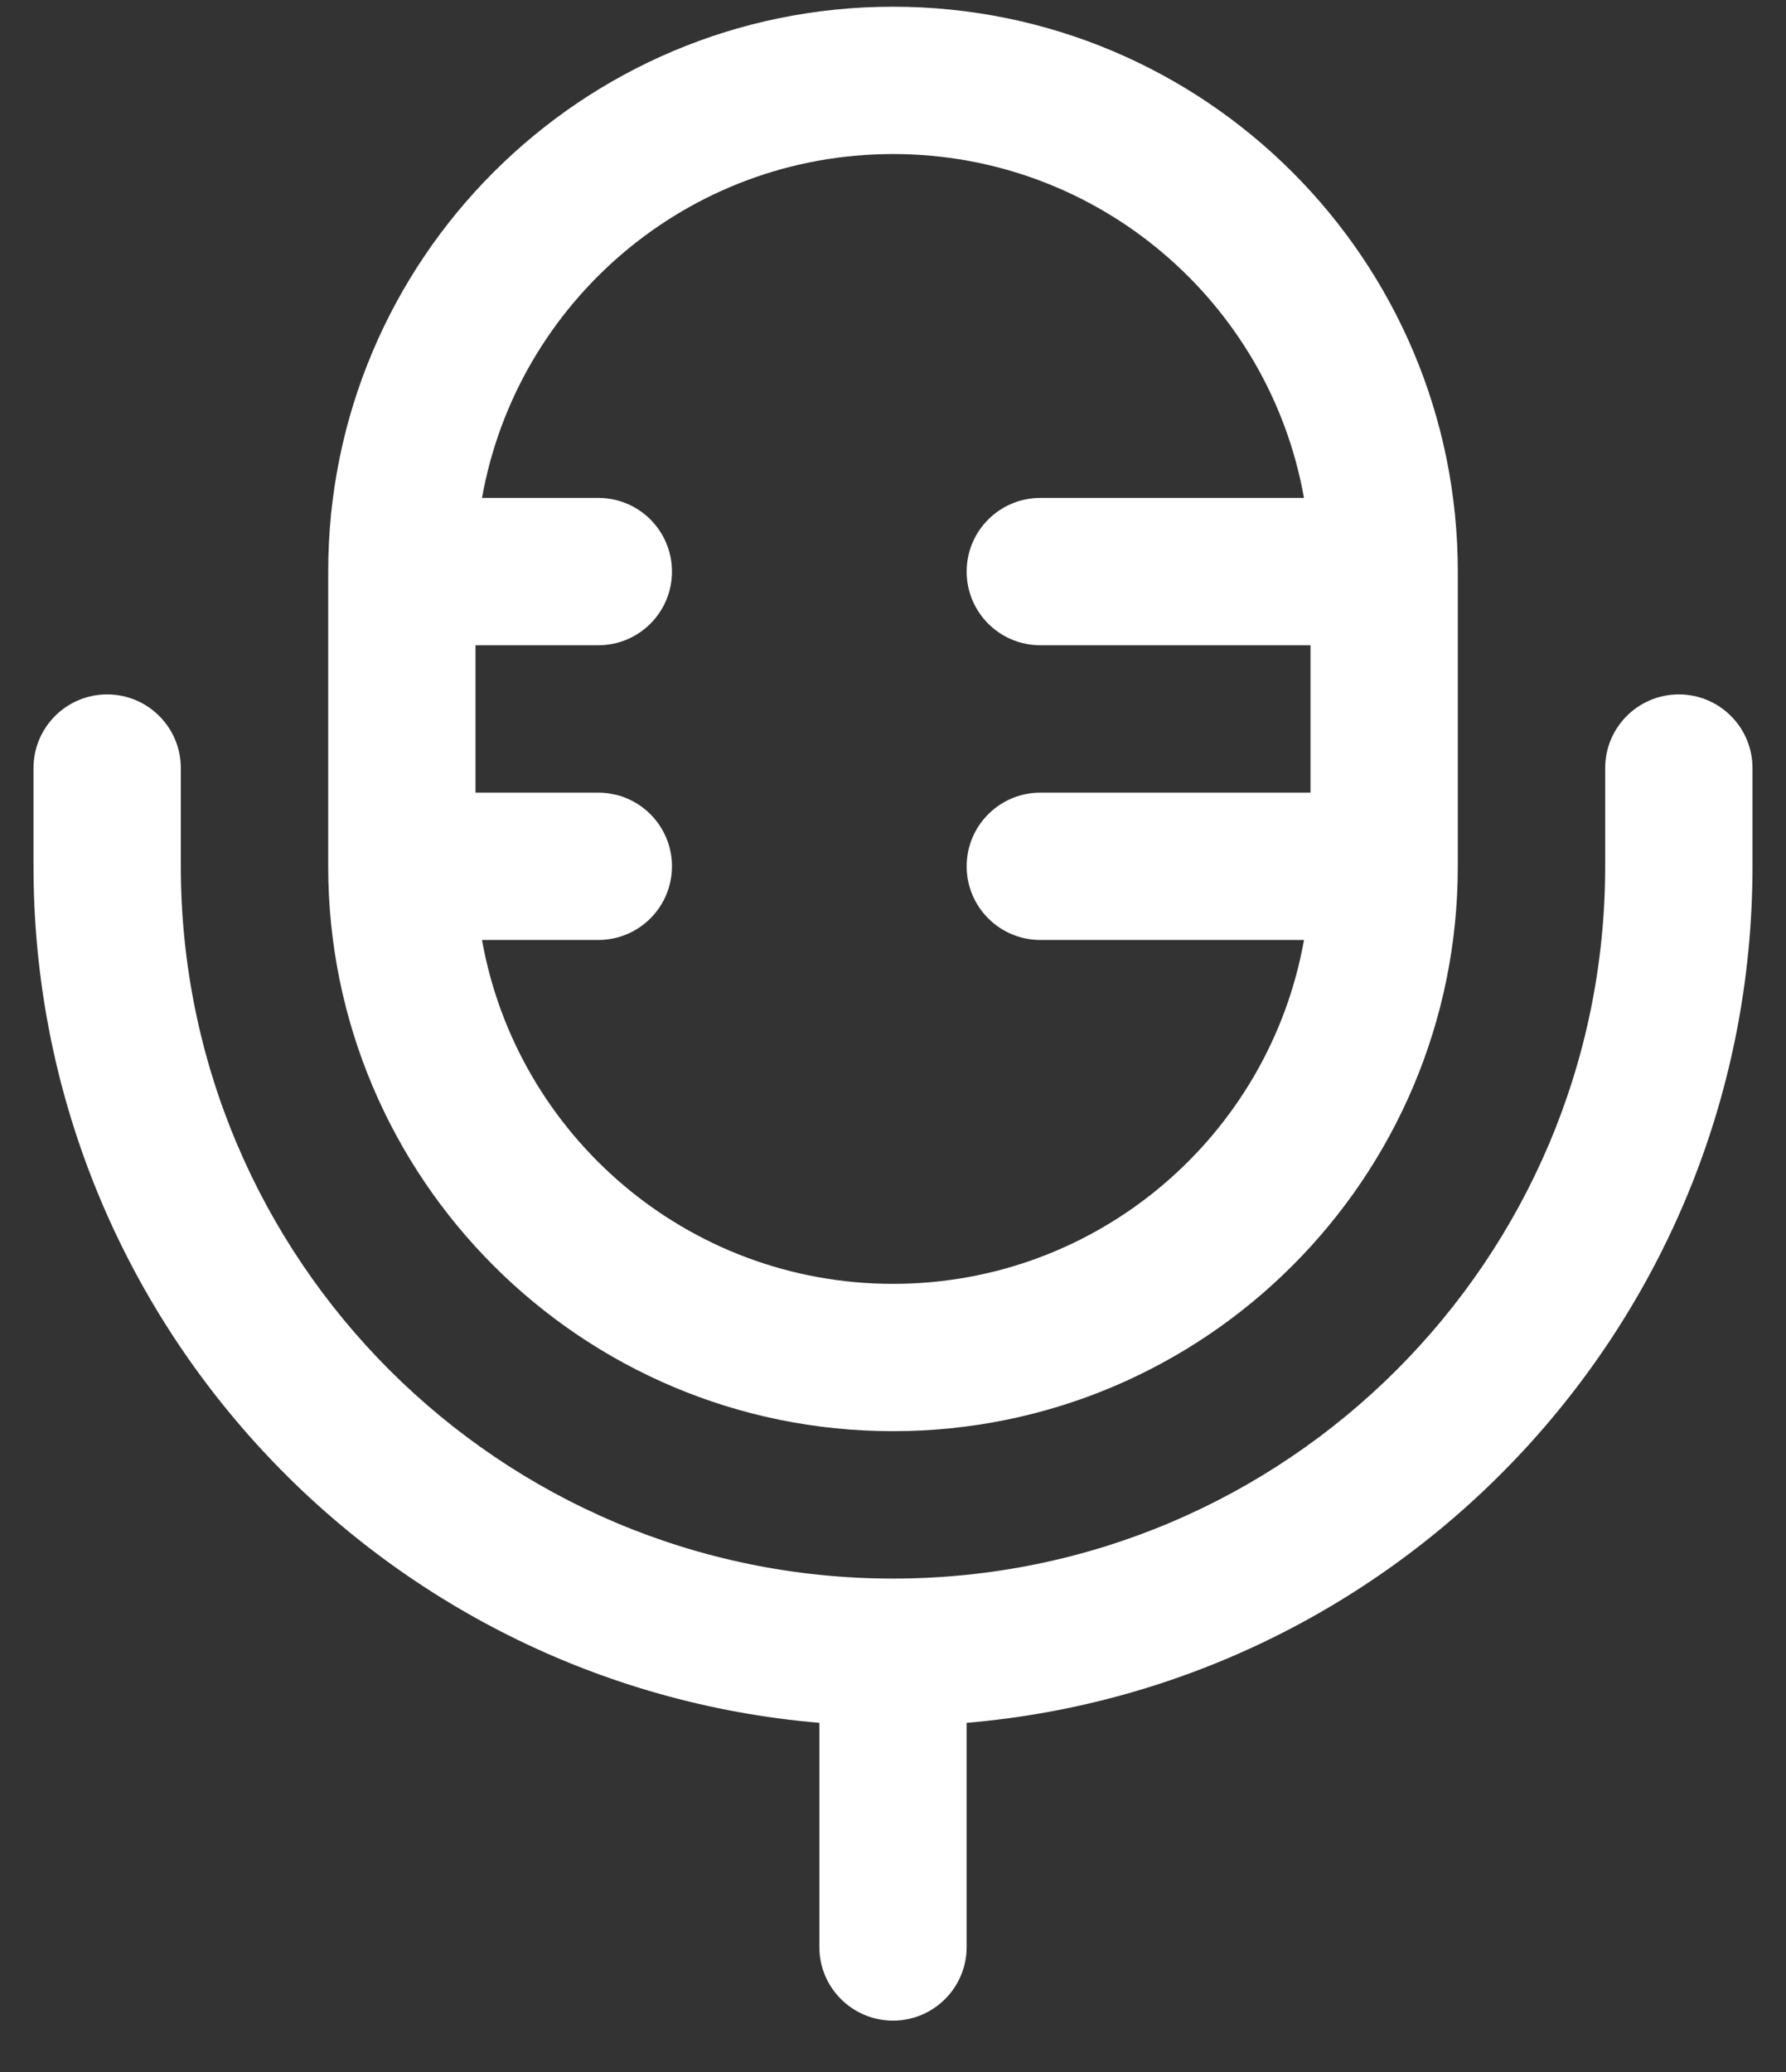 <svg width="25" height="29" viewBox="0 0 25 29" fill="none" xmlns="http://www.w3.org/2000/svg">
<rect x="0" y="0" width="25" height="29" fill="#333333" stroke="none"/>
<path fill-rule="evenodd" clip-rule="evenodd" d="M4.594 8C4.594 3.633 8.133 0.094 12.5 0.094C16.866 0.094 20.406 3.633 20.406 8V12.125C20.406 16.491 16.866 20.031 12.5 20.031C8.133 20.031 4.594 16.491 4.594 12.125V8ZM6.747 6.969H8.375C8.945 6.969 9.406 7.43 9.406 8C9.406 8.57 8.945 9.031 8.375 9.031H6.656V11.094H8.375C8.945 11.094 9.406 11.556 9.406 12.125C9.406 12.694 8.945 13.156 8.375 13.156H6.747C7.234 15.892 9.624 17.969 12.5 17.969C15.376 17.969 17.766 15.892 18.253 13.156H14.562C13.993 13.156 13.531 12.694 13.531 12.125C13.531 11.556 13.993 11.094 14.562 11.094H18.344V9.031H14.562C13.993 9.031 13.531 8.57 13.531 8C13.531 7.43 13.993 6.969 14.562 6.969H18.253C17.766 4.233 15.376 2.156 12.5 2.156C9.624 2.156 7.234 4.233 6.747 6.969ZM1.5 9.719C2.07 9.719 2.531 10.181 2.531 10.75V12.125C2.531 17.631 6.994 22.094 12.5 22.094C18.006 22.094 22.469 17.631 22.469 12.125V10.75C22.469 10.181 22.93 9.719 23.5 9.719C24.07 9.719 24.531 10.181 24.531 10.75V12.125C24.531 18.422 19.693 23.59 13.531 24.113V27.25C13.531 27.82 13.069 28.281 12.5 28.281C11.931 28.281 11.469 27.82 11.469 27.25V24.113C5.307 23.59 0.469 18.422 0.469 12.125V10.75C0.469 10.181 0.93 9.719 1.5 9.719Z" fill="white"/>
</svg>
